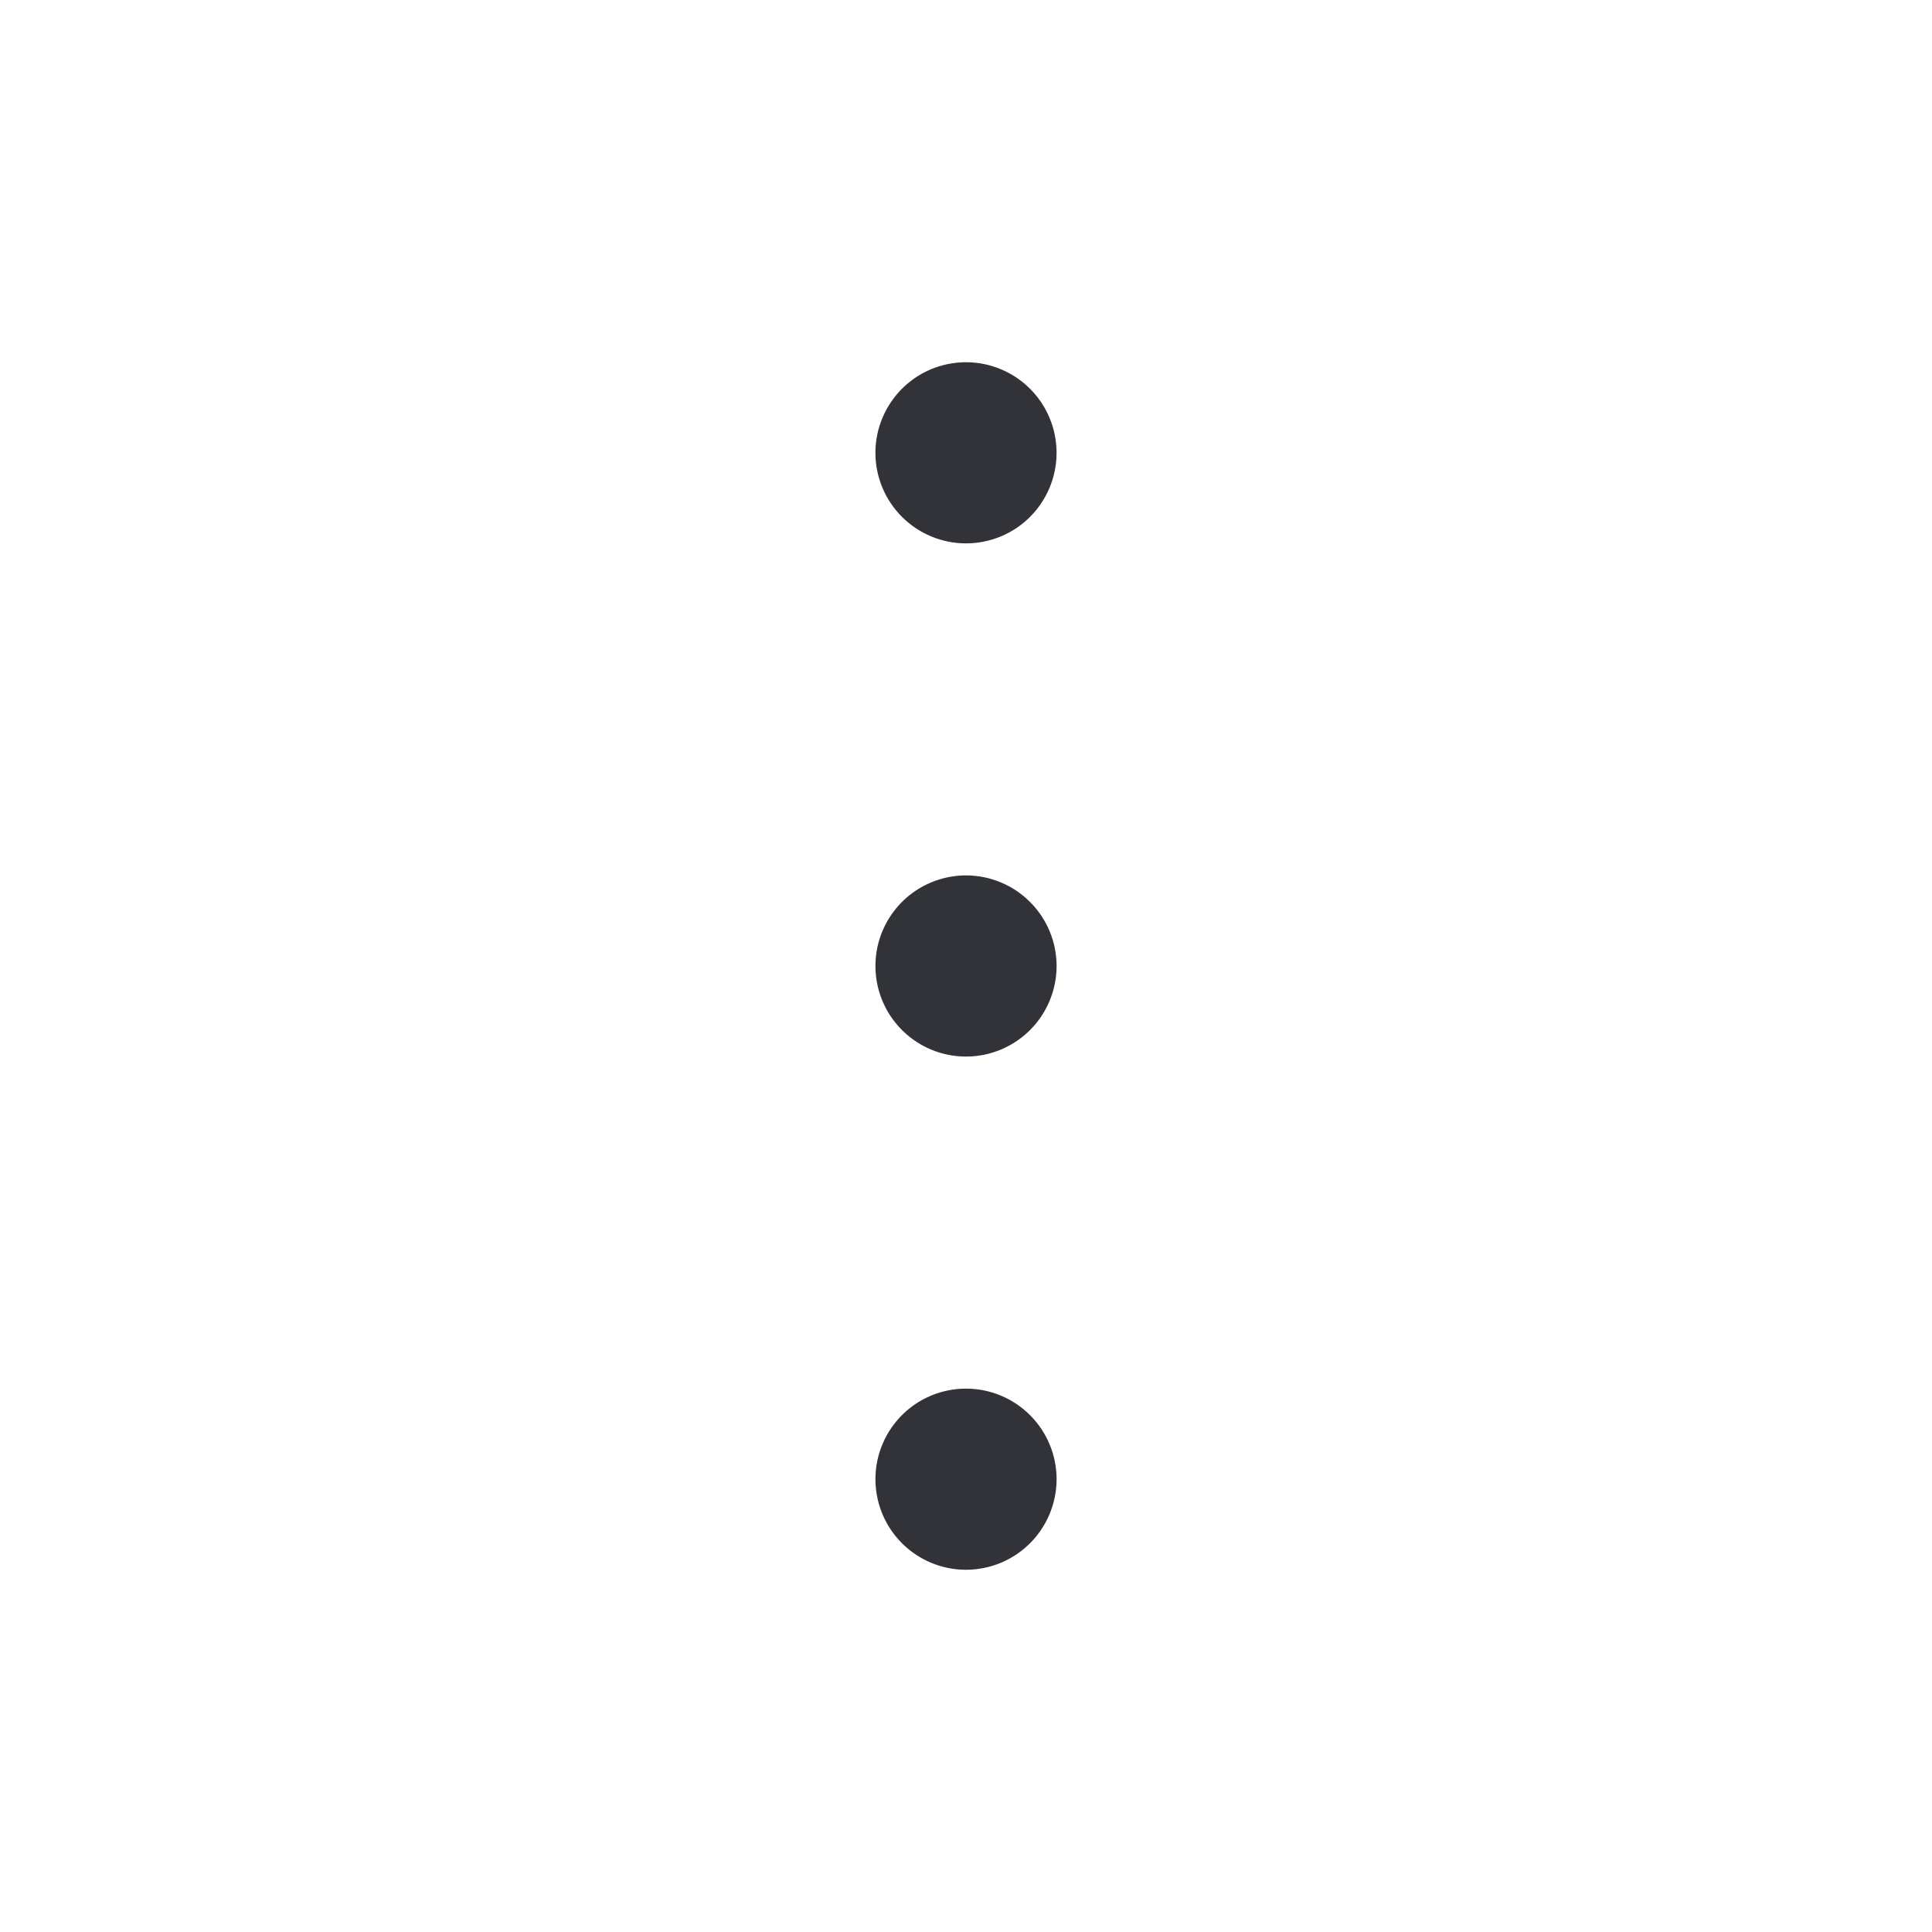 <svg width="36" height="36" viewBox="0 0 36 36" fill="none" xmlns="http://www.w3.org/2000/svg">
<path d="M19.688 18C19.688 18.334 19.588 18.66 19.403 18.938C19.218 19.215 18.954 19.431 18.646 19.559C18.337 19.687 17.998 19.72 17.671 19.655C17.343 19.59 17.043 19.429 16.807 19.193C16.571 18.957 16.41 18.657 16.345 18.329C16.28 18.002 16.313 17.663 16.441 17.354C16.569 17.046 16.785 16.782 17.062 16.597C17.34 16.412 17.666 16.312 18 16.312C18.448 16.312 18.877 16.49 19.193 16.807C19.51 17.123 19.688 17.552 19.688 18ZM18 10.125C18.334 10.125 18.66 10.026 18.938 9.841C19.215 9.655 19.431 9.392 19.559 9.083C19.687 8.775 19.72 8.436 19.655 8.108C19.59 7.781 19.429 7.48 19.193 7.244C18.957 7.008 18.657 6.848 18.329 6.782C18.002 6.717 17.663 6.751 17.354 6.878C17.046 7.006 16.782 7.222 16.597 7.5C16.412 7.777 16.312 8.104 16.312 8.438C16.312 8.885 16.49 9.314 16.807 9.631C17.123 9.947 17.552 10.125 18 10.125ZM18 25.875C17.666 25.875 17.34 25.974 17.062 26.159C16.785 26.345 16.569 26.608 16.441 26.917C16.313 27.225 16.28 27.564 16.345 27.892C16.41 28.219 16.571 28.52 16.807 28.756C17.043 28.992 17.343 29.152 17.671 29.218C17.998 29.283 18.337 29.249 18.646 29.122C18.954 28.994 19.218 28.777 19.403 28.5C19.588 28.223 19.688 27.896 19.688 27.562C19.688 27.115 19.51 26.686 19.193 26.369C18.877 26.053 18.448 25.875 18 25.875Z" fill="#323339"/>
</svg>
